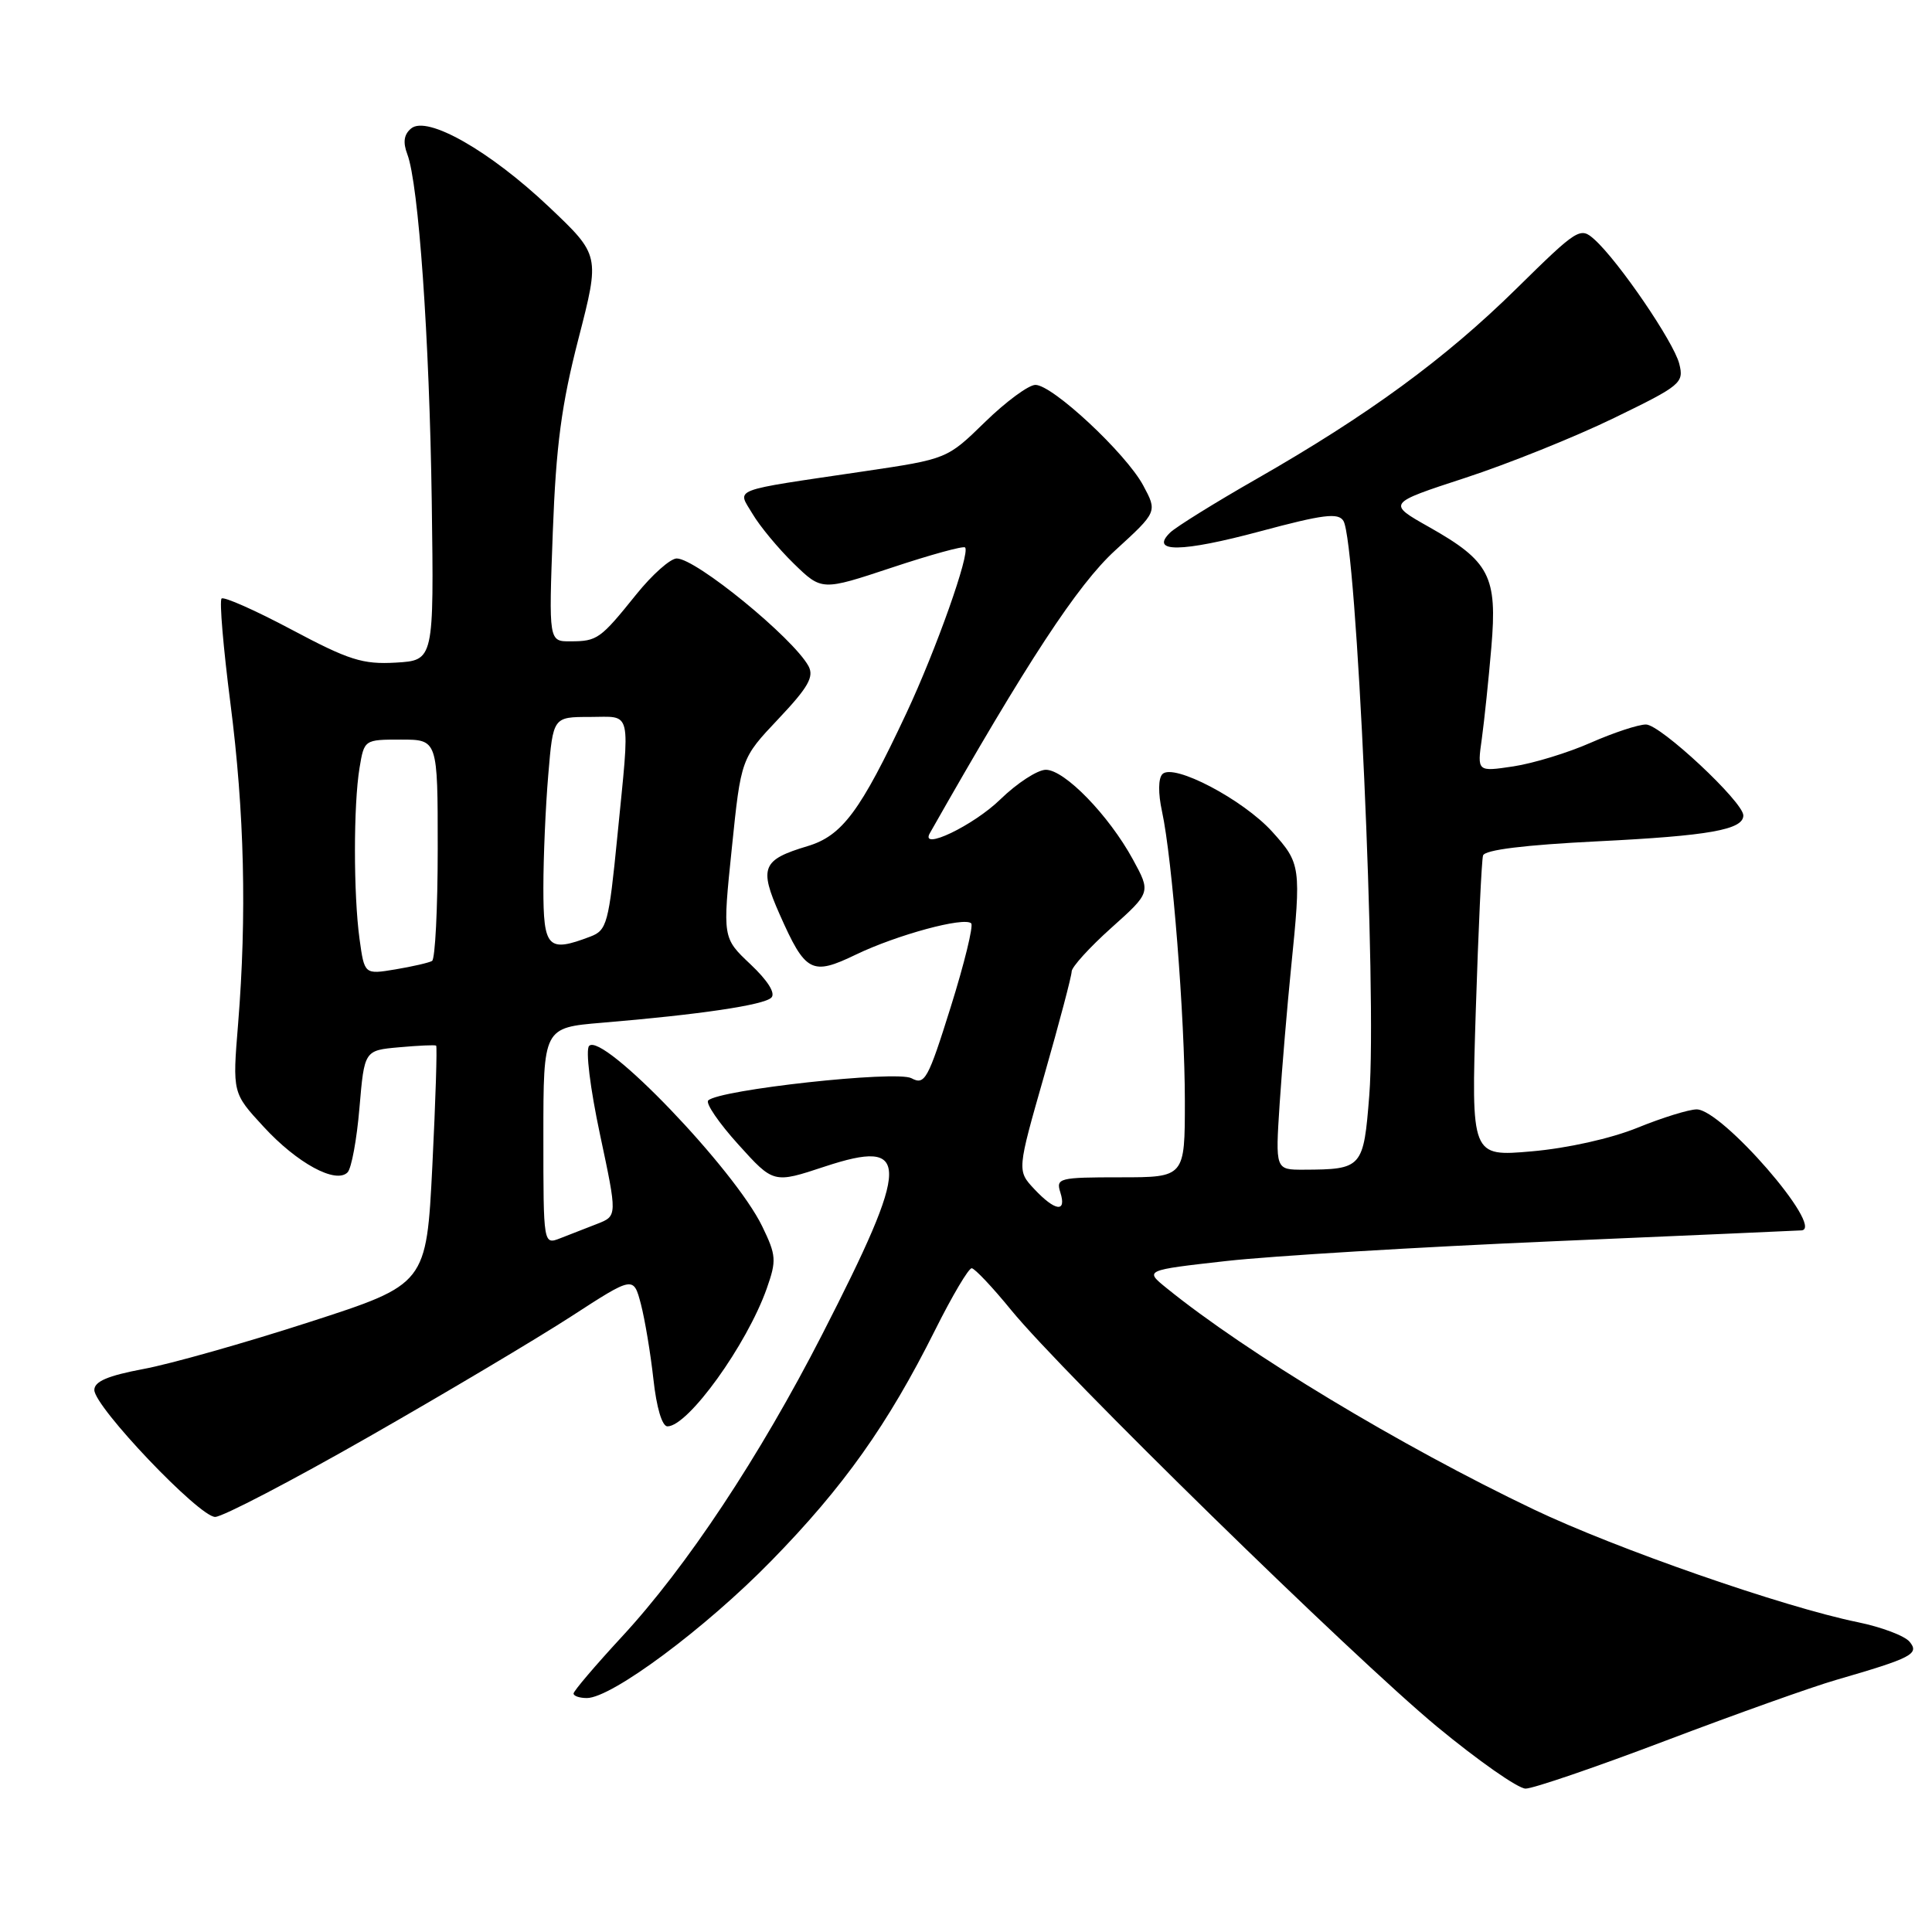 <?xml version="1.0" encoding="UTF-8" standalone="no"?>
<!DOCTYPE svg PUBLIC "-//W3C//DTD SVG 1.1//EN" "http://www.w3.org/Graphics/SVG/1.1/DTD/svg11.dtd" >
<svg xmlns="http://www.w3.org/2000/svg" xmlns:xlink="http://www.w3.org/1999/xlink" version="1.1" viewBox="0 0 256 256">
 <g >
 <path fill="currentColor"
d=" M 220.73 230.64 C 229.96 227.14 240.10 223.52 243.29 222.60 C 253.33 219.69 254.37 219.15 253.03 217.54 C 252.38 216.75 249.29 215.59 246.17 214.95 C 236.33 212.94 214.12 205.21 203.21 200.00 C 185.55 191.57 165.20 179.29 154.58 170.68 C 151.65 168.31 151.65 168.31 162.50 167.09 C 168.46 166.42 188.00 165.24 205.92 164.47 C 223.84 163.70 238.61 163.05 238.75 163.03 C 241.73 162.63 228.16 147.00 224.82 147.00 C 223.80 147.00 220.27 148.09 216.98 149.43 C 213.46 150.86 207.68 152.15 202.96 152.56 C 194.94 153.26 194.94 153.26 195.55 133.88 C 195.89 123.22 196.32 113.99 196.51 113.36 C 196.73 112.61 202.01 111.96 211.68 111.48 C 226.47 110.75 231.00 109.94 231.00 108.05 C 231.00 106.26 220.01 96.00 218.10 96.00 C 217.08 96.00 213.79 97.09 210.79 98.41 C 207.79 99.74 203.17 101.15 200.53 101.55 C 195.73 102.27 195.73 102.27 196.35 97.88 C 196.68 95.47 197.25 90.03 197.61 85.78 C 198.42 76.35 197.39 74.37 189.37 69.84 C 183.80 66.70 183.80 66.70 194.15 63.32 C 199.84 61.46 208.70 57.90 213.84 55.40 C 222.76 51.07 223.15 50.74 222.51 48.20 C 221.79 45.33 214.48 34.62 211.28 31.74 C 209.39 30.04 209.07 30.24 200.91 38.27 C 191.49 47.54 181.31 54.99 166.50 63.46 C 161.00 66.60 155.86 69.80 155.07 70.55 C 152.26 73.26 156.57 73.20 166.99 70.40 C 175.34 68.16 177.33 67.91 178.01 69.02 C 179.76 71.85 182.47 131.94 181.44 145.09 C 180.68 154.77 180.52 154.96 172.74 154.99 C 168.99 155.00 168.99 155.00 169.56 146.25 C 169.88 141.44 170.56 133.36 171.07 128.29 C 172.43 114.85 172.37 114.41 168.57 110.20 C 164.71 105.94 155.50 101.10 154.03 102.57 C 153.47 103.13 153.45 105.11 153.97 107.50 C 155.34 113.81 157.00 134.87 157.00 145.92 C 157.00 156.00 157.00 156.00 148.43 156.00 C 140.32 156.00 139.90 156.11 140.50 158.00 C 141.36 160.71 139.83 160.52 137.05 157.56 C 134.76 155.11 134.76 155.11 138.38 142.45 C 140.37 135.49 142.00 129.31 142.00 128.73 C 142.00 128.14 144.36 125.54 147.25 122.95 C 152.50 118.25 152.50 118.25 150.11 113.87 C 146.92 108.03 141.07 102.00 138.58 102.00 C 137.48 102.00 134.76 103.77 132.54 105.93 C 128.99 109.39 121.84 112.81 123.21 110.40 C 136.08 87.71 142.79 77.48 147.77 72.93 C 153.36 67.82 153.36 67.82 151.48 64.32 C 149.19 60.07 139.47 51.00 137.20 51.00 C 136.30 51.00 133.30 53.21 130.53 55.91 C 125.50 60.82 125.50 60.82 114.50 62.45 C 96.47 65.12 97.68 64.66 99.72 68.10 C 100.67 69.71 103.12 72.67 105.17 74.67 C 108.89 78.29 108.89 78.29 118.17 75.21 C 123.28 73.51 127.65 72.31 127.88 72.54 C 128.59 73.26 124.04 86.10 120.10 94.50 C 114.01 107.49 111.60 110.74 107.00 112.12 C 100.99 113.92 100.56 114.95 103.30 121.14 C 106.73 128.88 107.55 129.32 113.43 126.48 C 118.86 123.87 127.78 121.45 128.69 122.35 C 129.00 122.67 127.79 127.65 125.98 133.42 C 122.96 143.06 122.54 143.82 120.77 142.87 C 118.78 141.81 95.24 144.39 93.84 145.82 C 93.47 146.19 95.27 148.82 97.84 151.66 C 102.50 156.82 102.50 156.82 109.27 154.58 C 120.73 150.80 120.69 153.88 108.95 176.81 C 100.66 193.00 90.97 207.63 82.39 216.89 C 78.88 220.69 76.00 224.07 76.00 224.40 C 76.00 224.73 76.79 225.00 77.76 225.00 C 81.04 225.00 93.46 215.77 102.19 206.83 C 111.77 197.04 117.64 188.77 123.90 176.25 C 126.17 171.71 128.35 168.02 128.76 168.05 C 129.17 168.08 131.53 170.58 134.00 173.61 C 140.82 181.96 179.18 219.48 190.41 228.79 C 195.87 233.30 201.15 237.00 202.15 237.00 C 203.15 237.00 211.51 234.14 220.73 230.64 Z  M 48.89 190.37 C 59.12 184.53 71.20 177.34 75.72 174.41 C 83.94 169.08 83.94 169.08 84.92 172.79 C 85.45 174.83 86.20 179.31 86.58 182.75 C 86.99 186.51 87.73 189.00 88.44 189.00 C 91.18 189.00 98.96 178.19 101.60 170.73 C 102.91 167.01 102.86 166.34 101.00 162.50 C 97.35 154.96 79.84 136.71 78.06 138.59 C 77.57 139.10 78.20 144.20 79.50 150.31 C 81.80 161.12 81.80 161.12 79.15 162.16 C 77.69 162.73 75.49 163.59 74.25 164.07 C 72.00 164.95 72.00 164.95 72.00 150.56 C 72.00 136.17 72.00 136.17 79.75 135.52 C 92.69 134.44 101.22 133.18 102.21 132.19 C 102.79 131.61 101.73 129.93 99.44 127.77 C 95.74 124.28 95.74 124.28 96.97 112.39 C 98.19 100.50 98.19 100.50 103.14 95.26 C 107.10 91.07 107.89 89.68 107.13 88.26 C 105.08 84.52 92.22 74.00 89.67 74.00 C 88.83 74.00 86.42 76.14 84.32 78.75 C 79.55 84.68 79.15 84.97 75.60 84.98 C 72.71 85.00 72.71 85.00 73.25 70.47 C 73.68 59.02 74.40 53.60 76.65 44.88 C 79.50 33.82 79.50 33.82 72.77 27.44 C 64.92 20.00 56.60 15.26 54.48 17.02 C 53.52 17.81 53.37 18.85 53.97 20.43 C 55.47 24.38 56.90 44.74 57.21 66.50 C 57.50 87.50 57.50 87.50 52.45 87.80 C 48.06 88.05 46.25 87.48 38.64 83.43 C 33.83 80.87 29.65 79.02 29.36 79.31 C 29.06 79.61 29.59 85.84 30.53 93.17 C 32.39 107.64 32.71 121.30 31.55 135.66 C 30.80 144.83 30.80 144.83 34.93 149.30 C 39.37 154.13 44.49 156.91 46.05 155.35 C 46.57 154.83 47.28 150.98 47.63 146.79 C 48.28 139.18 48.28 139.18 52.89 138.77 C 55.43 138.54 57.63 138.44 57.79 138.55 C 57.94 138.65 57.72 145.81 57.29 154.45 C 56.50 170.17 56.50 170.17 41.00 175.18 C 32.47 177.94 22.58 180.74 19.00 181.40 C 14.28 182.29 12.50 183.05 12.50 184.18 C 12.50 186.41 26.39 201.00 28.51 201.00 C 29.48 201.00 38.65 196.22 48.89 190.37 Z  M 47.64 124.42 C 46.83 118.49 46.83 106.66 47.64 101.75 C 48.26 98.01 48.28 98.00 53.13 98.00 C 58.00 98.00 58.00 98.00 58.00 112.44 C 58.00 120.38 57.66 127.08 57.25 127.33 C 56.84 127.57 54.65 128.07 52.39 128.45 C 48.29 129.13 48.29 129.13 47.64 124.42 Z  M 72.00 117.65 C 72.00 113.61 72.29 106.86 72.65 102.65 C 73.29 95.00 73.29 95.00 78.15 95.00 C 83.82 95.00 83.50 93.61 81.80 110.85 C 80.66 122.38 80.42 123.27 78.23 124.10 C 72.59 126.25 72.00 125.63 72.00 117.65 Z "/>
</g>
</svg>